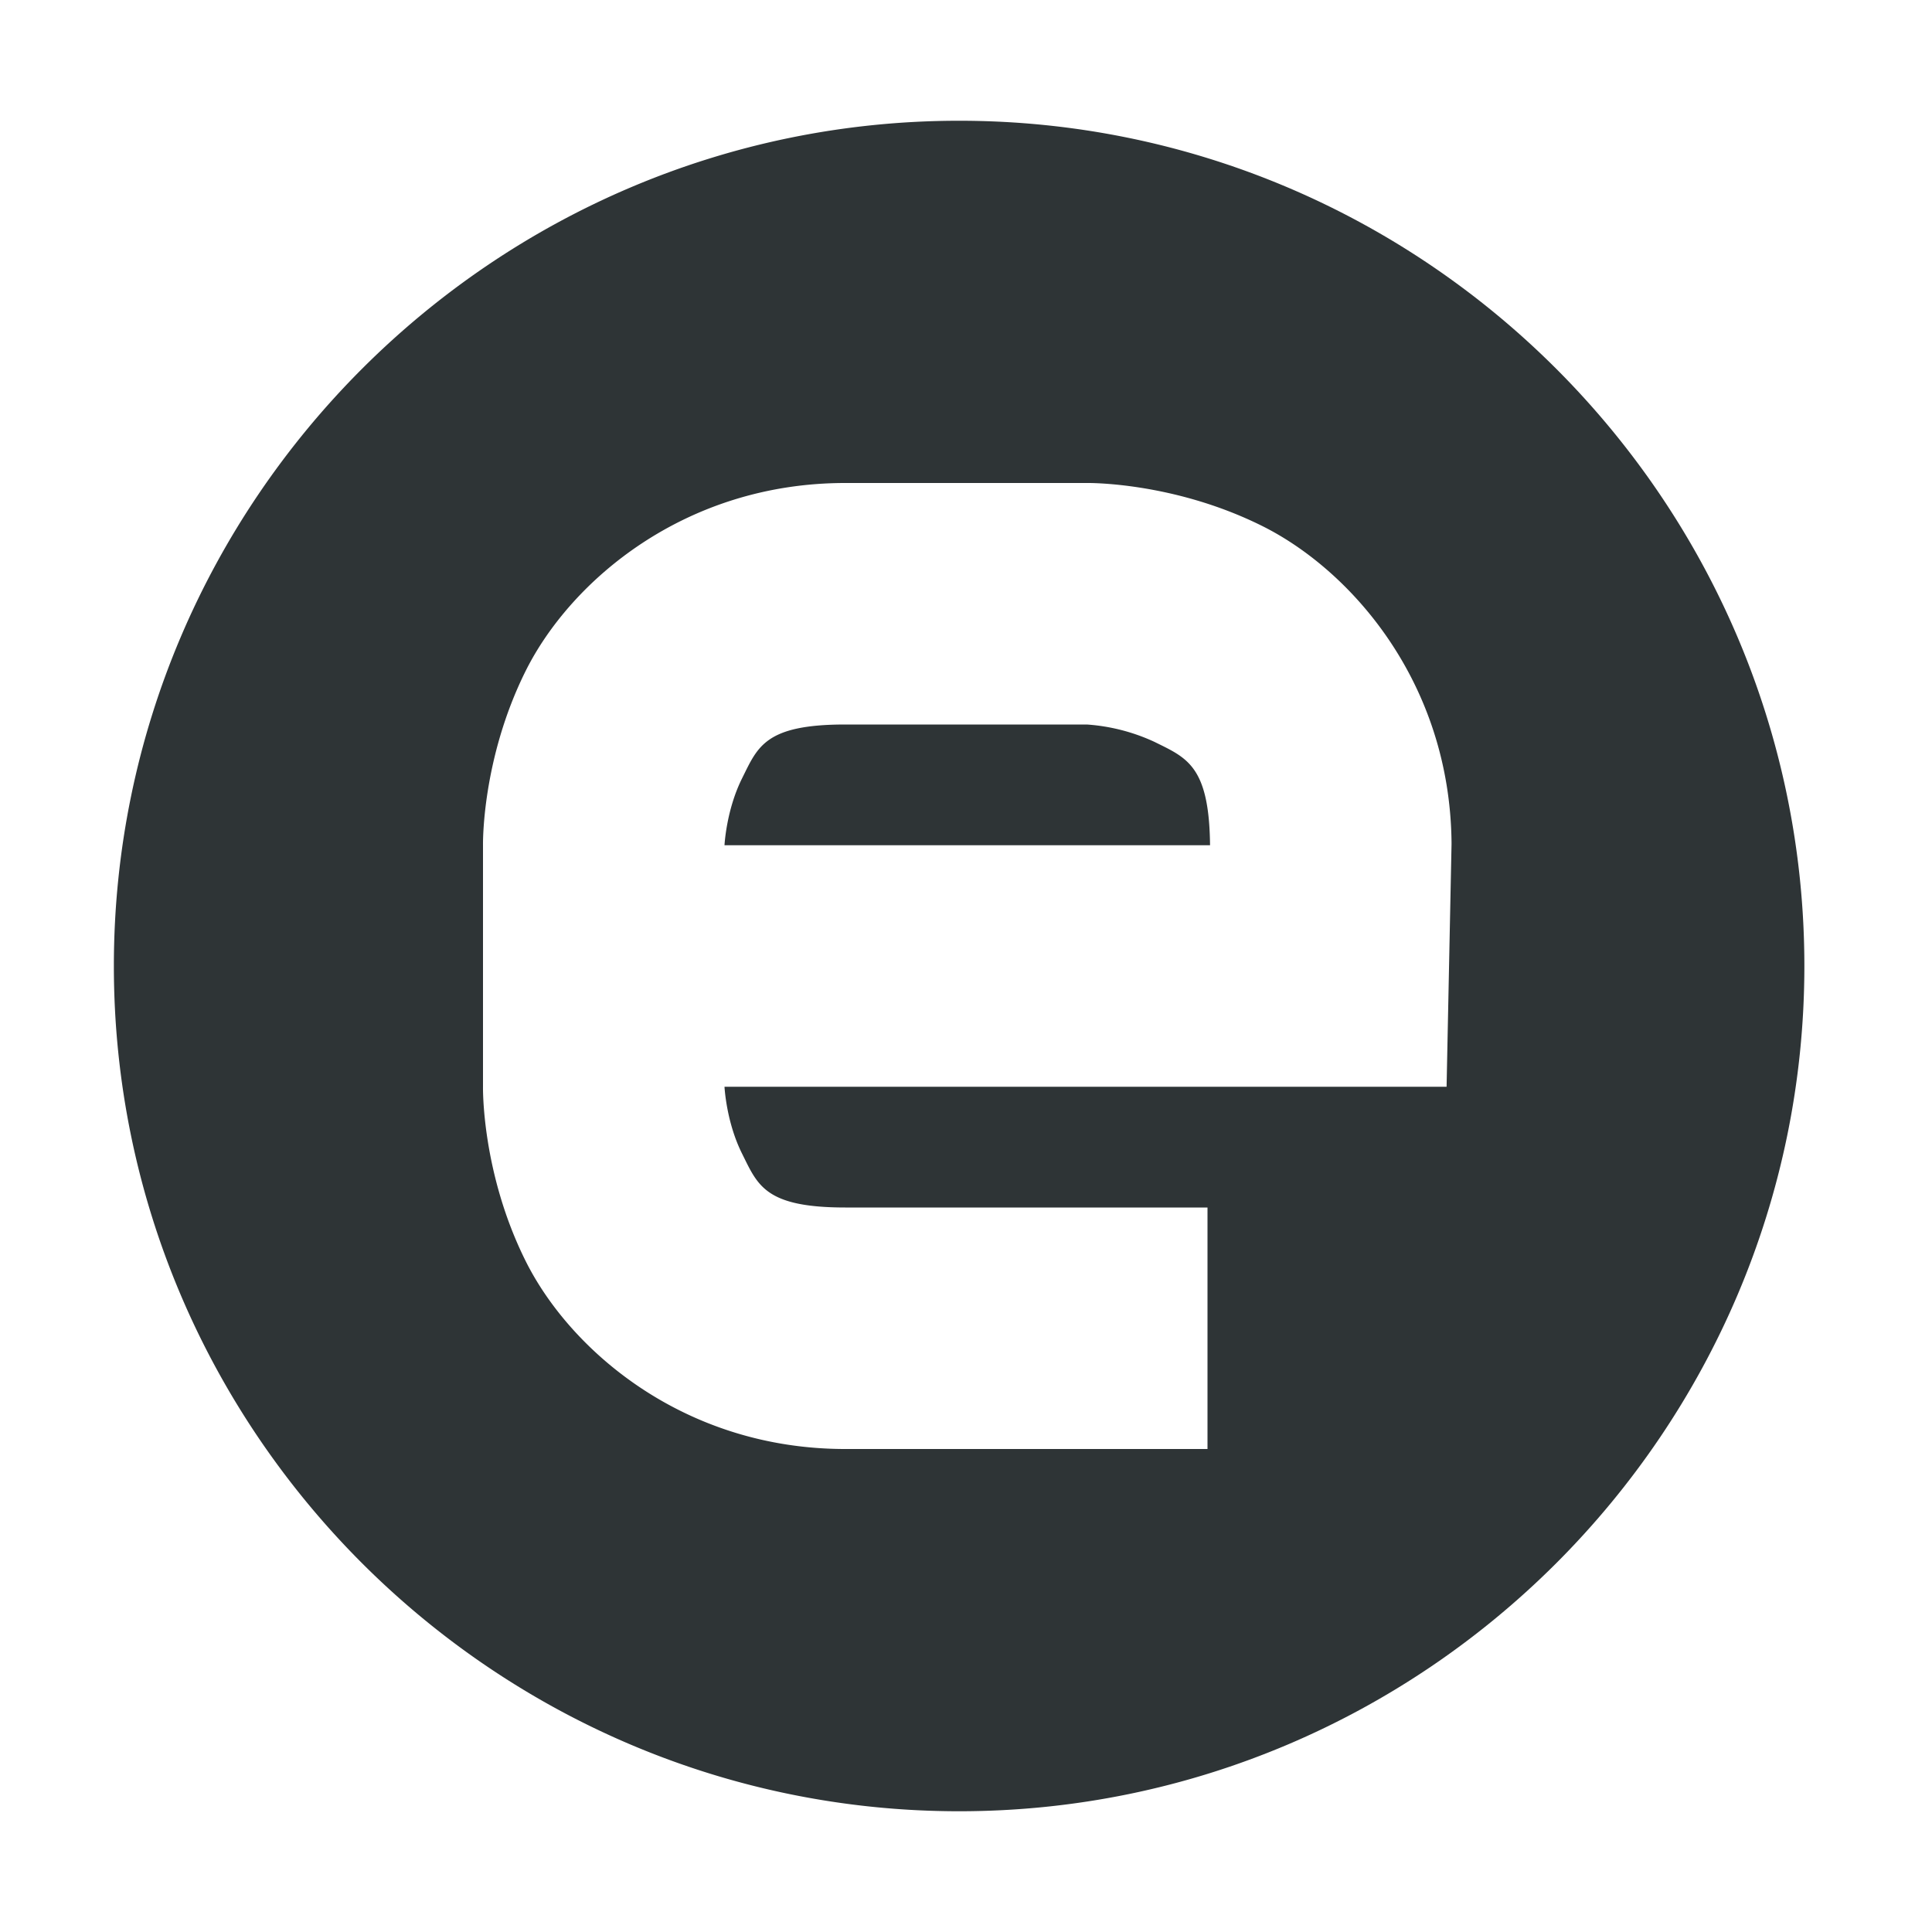 <svg xmlns="http://www.w3.org/2000/svg" width="16" height="16"><path d="M7.943 1c-3.854 0-7 3.146-7 7s3.146 7 7 7c3.855 0 7-3.146 7-7s-3.145-7-7-7zM7 4h2s.707-.013 1.445.352c.74.365 1.562 1.296 1.576 2.625v.015L11.98 9H6s.014.291.145.553c.13.261.188.447.855.447h3v2H7c-1.333 0-2.275-.814-2.645-1.553C3.986 9.71 4 9 4 9V7s-.014-.709.355-1.447C4.725 4.814 5.667 4 7 4zm0 2c-.667 0-.725.186-.855.447C6.014 6.71 6 7 6 7h4.021v-.002c-.007-.658-.194-.722-.46-.854A1.587 1.587 0 0 0 9 6z" style="line-height:normal;font-variant-ligatures:normal;font-variant-position:normal;font-variant-caps:normal;font-variant-numeric:normal;font-variant-alternates:normal;font-feature-settings:normal;text-indent:0;text-align:start;text-decoration-line:none;text-decoration-style:solid;text-decoration-color:#000;text-transform:none;text-orientation:mixed;shape-padding:0;isolation:auto;mix-blend-mode:normal" fill="#2e3436" color="#000" font-family="sans-serif" font-weight="400" overflow="visible" white-space="normal"/></svg>